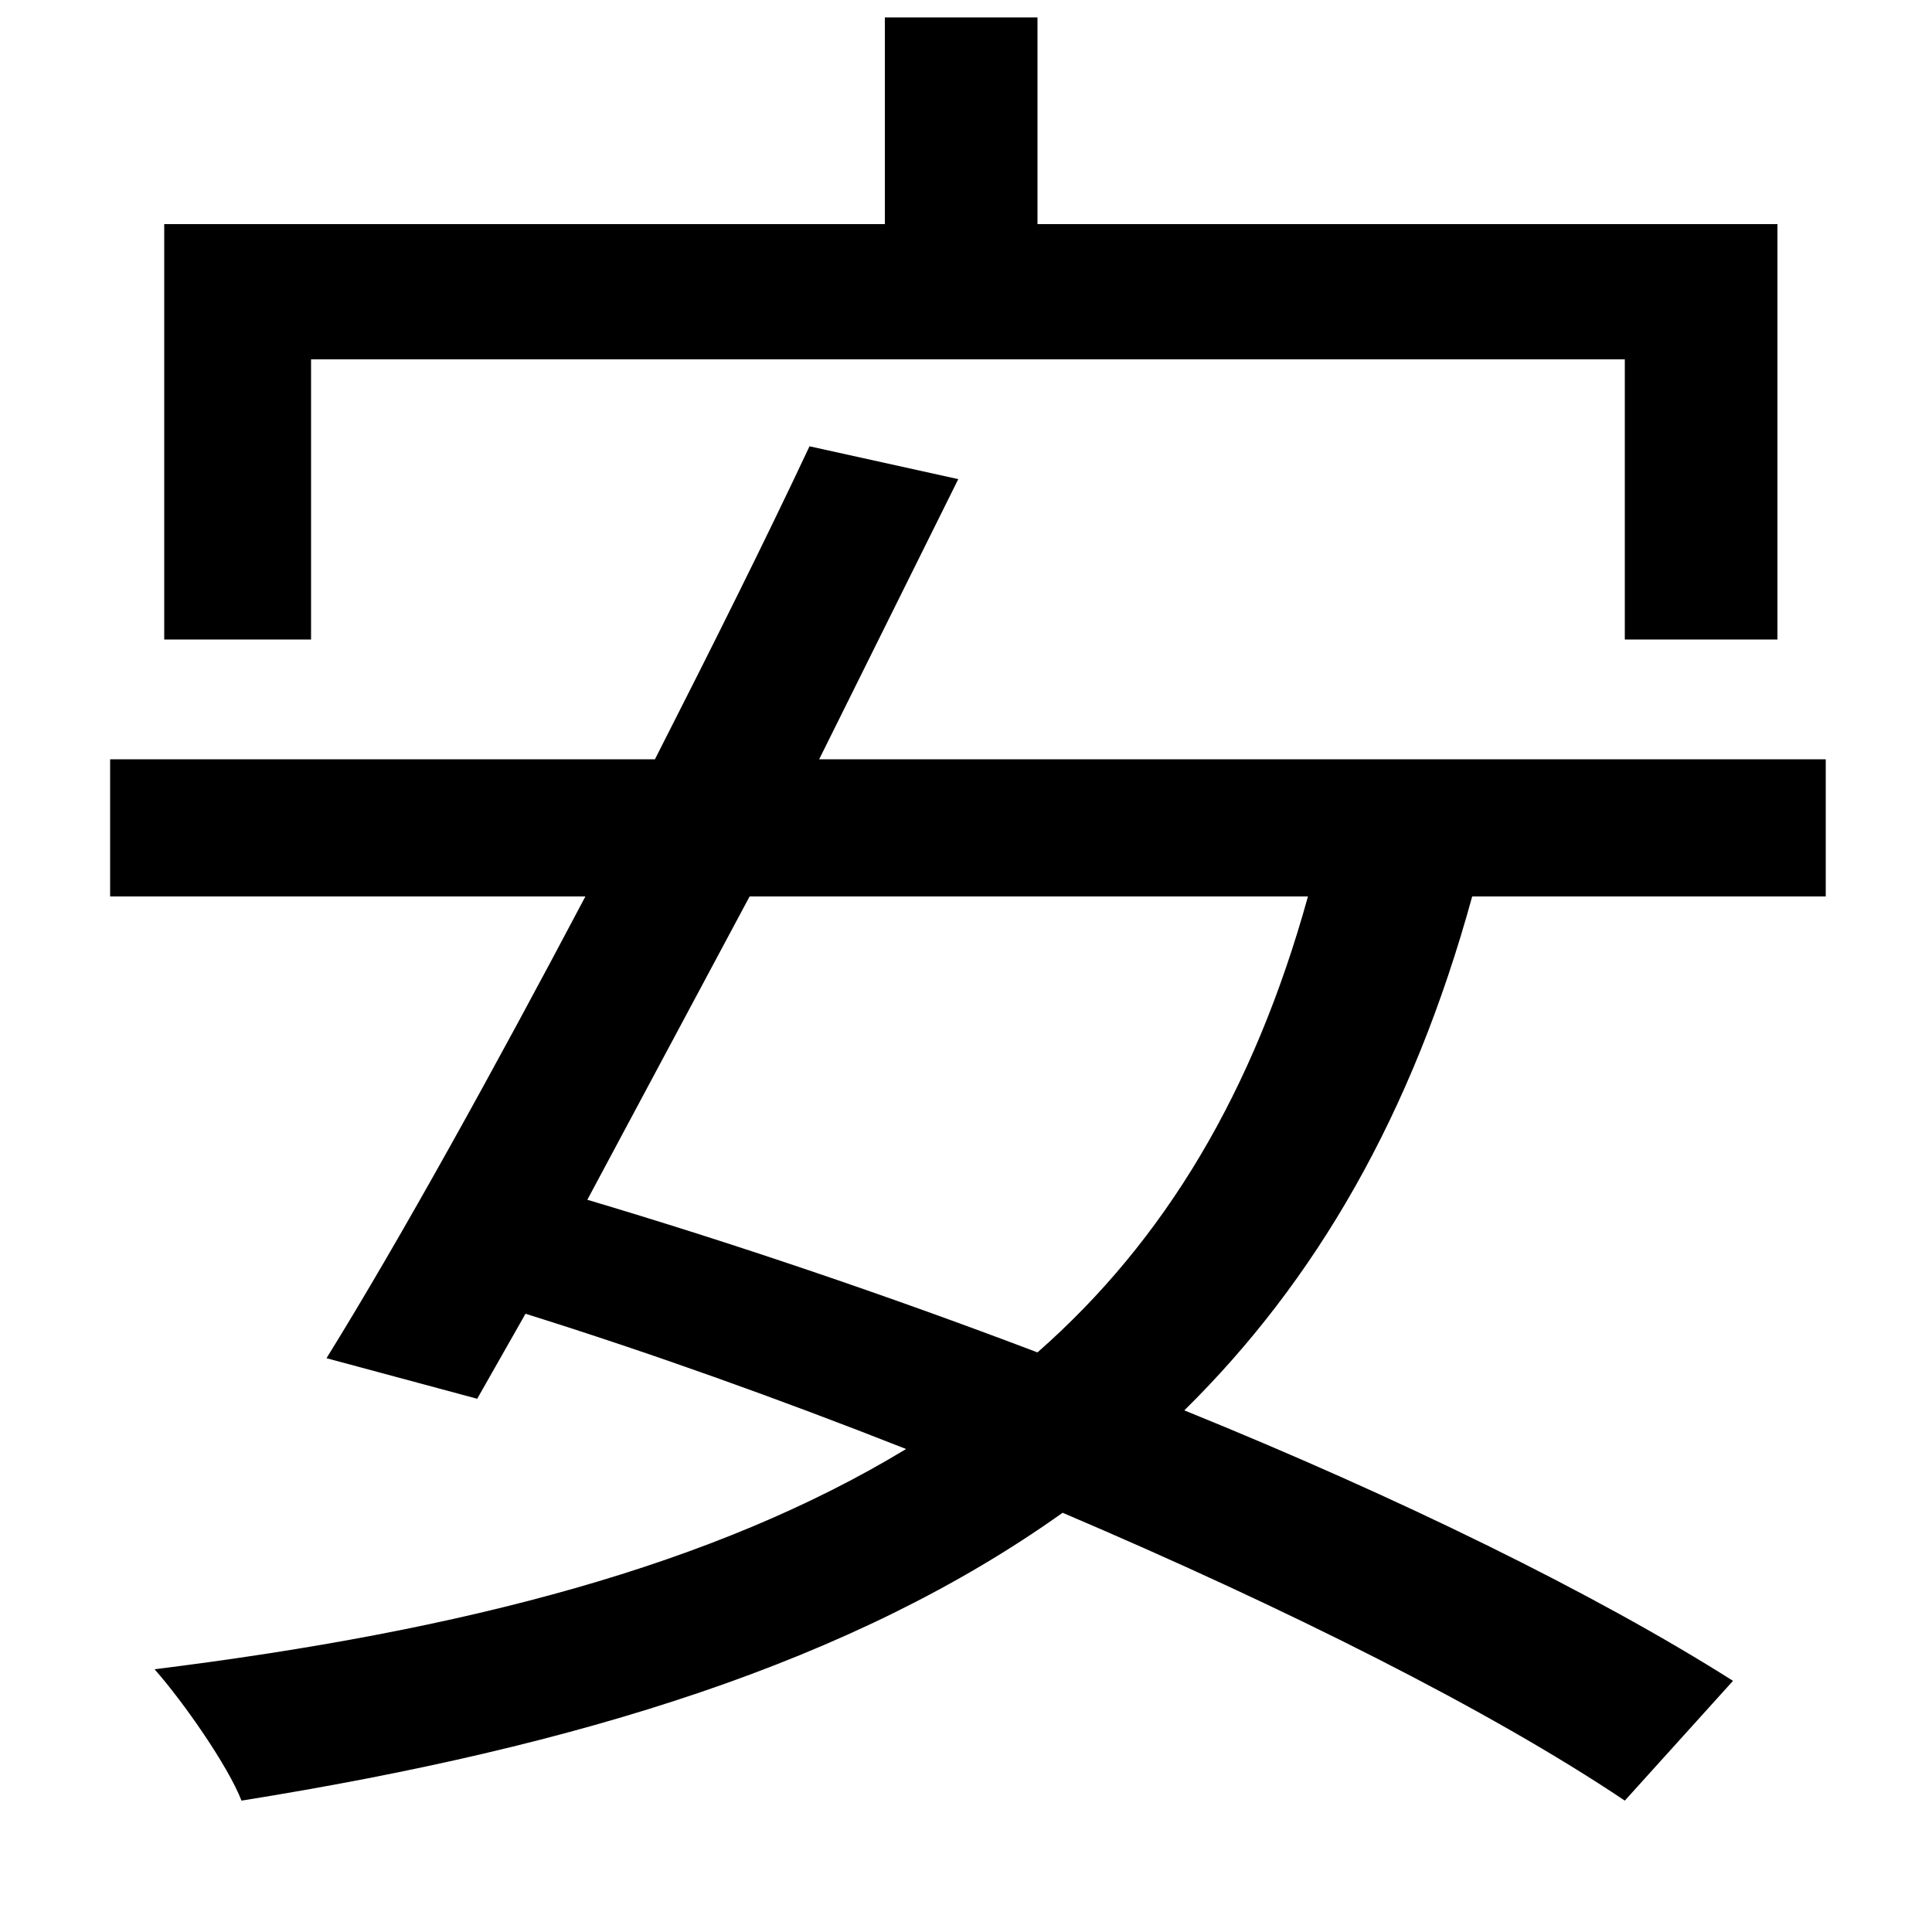 <svg xmlns="http://www.w3.org/2000/svg"
    viewBox="0 0 1000 1000">
  <!--
© 2014-2021 Adobe (http://www.adobe.com/).
Noto is a trademark of Google Inc.
This Font Software is licensed under the SIL Open Font License, Version 1.1. This Font Software is distributed on an "AS IS" BASIS, WITHOUT WARRANTIES OR CONDITIONS OF ANY KIND, either express or implied. See the SIL Open Font License for the specific language, permissions and limitations governing your use of this Font Software.
http://scripts.sil.org/OFL
  -->
<path d="M85 116L85 331 161 331 161 186 841 186 841 331 920 331 920 116 537 116 537 9 458 9 458 116ZM57 393L57 464 303 464C256 553 208 640 169 703L247 724 272 680C336 700 403 724 469 750 370 810 241 844 80 864 95 881 118 914 125 932 300 904 442 860 550 783 665 832 771 885 841 932L897 870C826 825 724 775 613 730 681 663 731 577 762 464L945 464 945 393 424 393 496 248 419 231C396 280 368 336 339 393ZM388 464L677 464C649 565 603 642 537 700 458 670 378 643 304 621Z"/>
</svg>